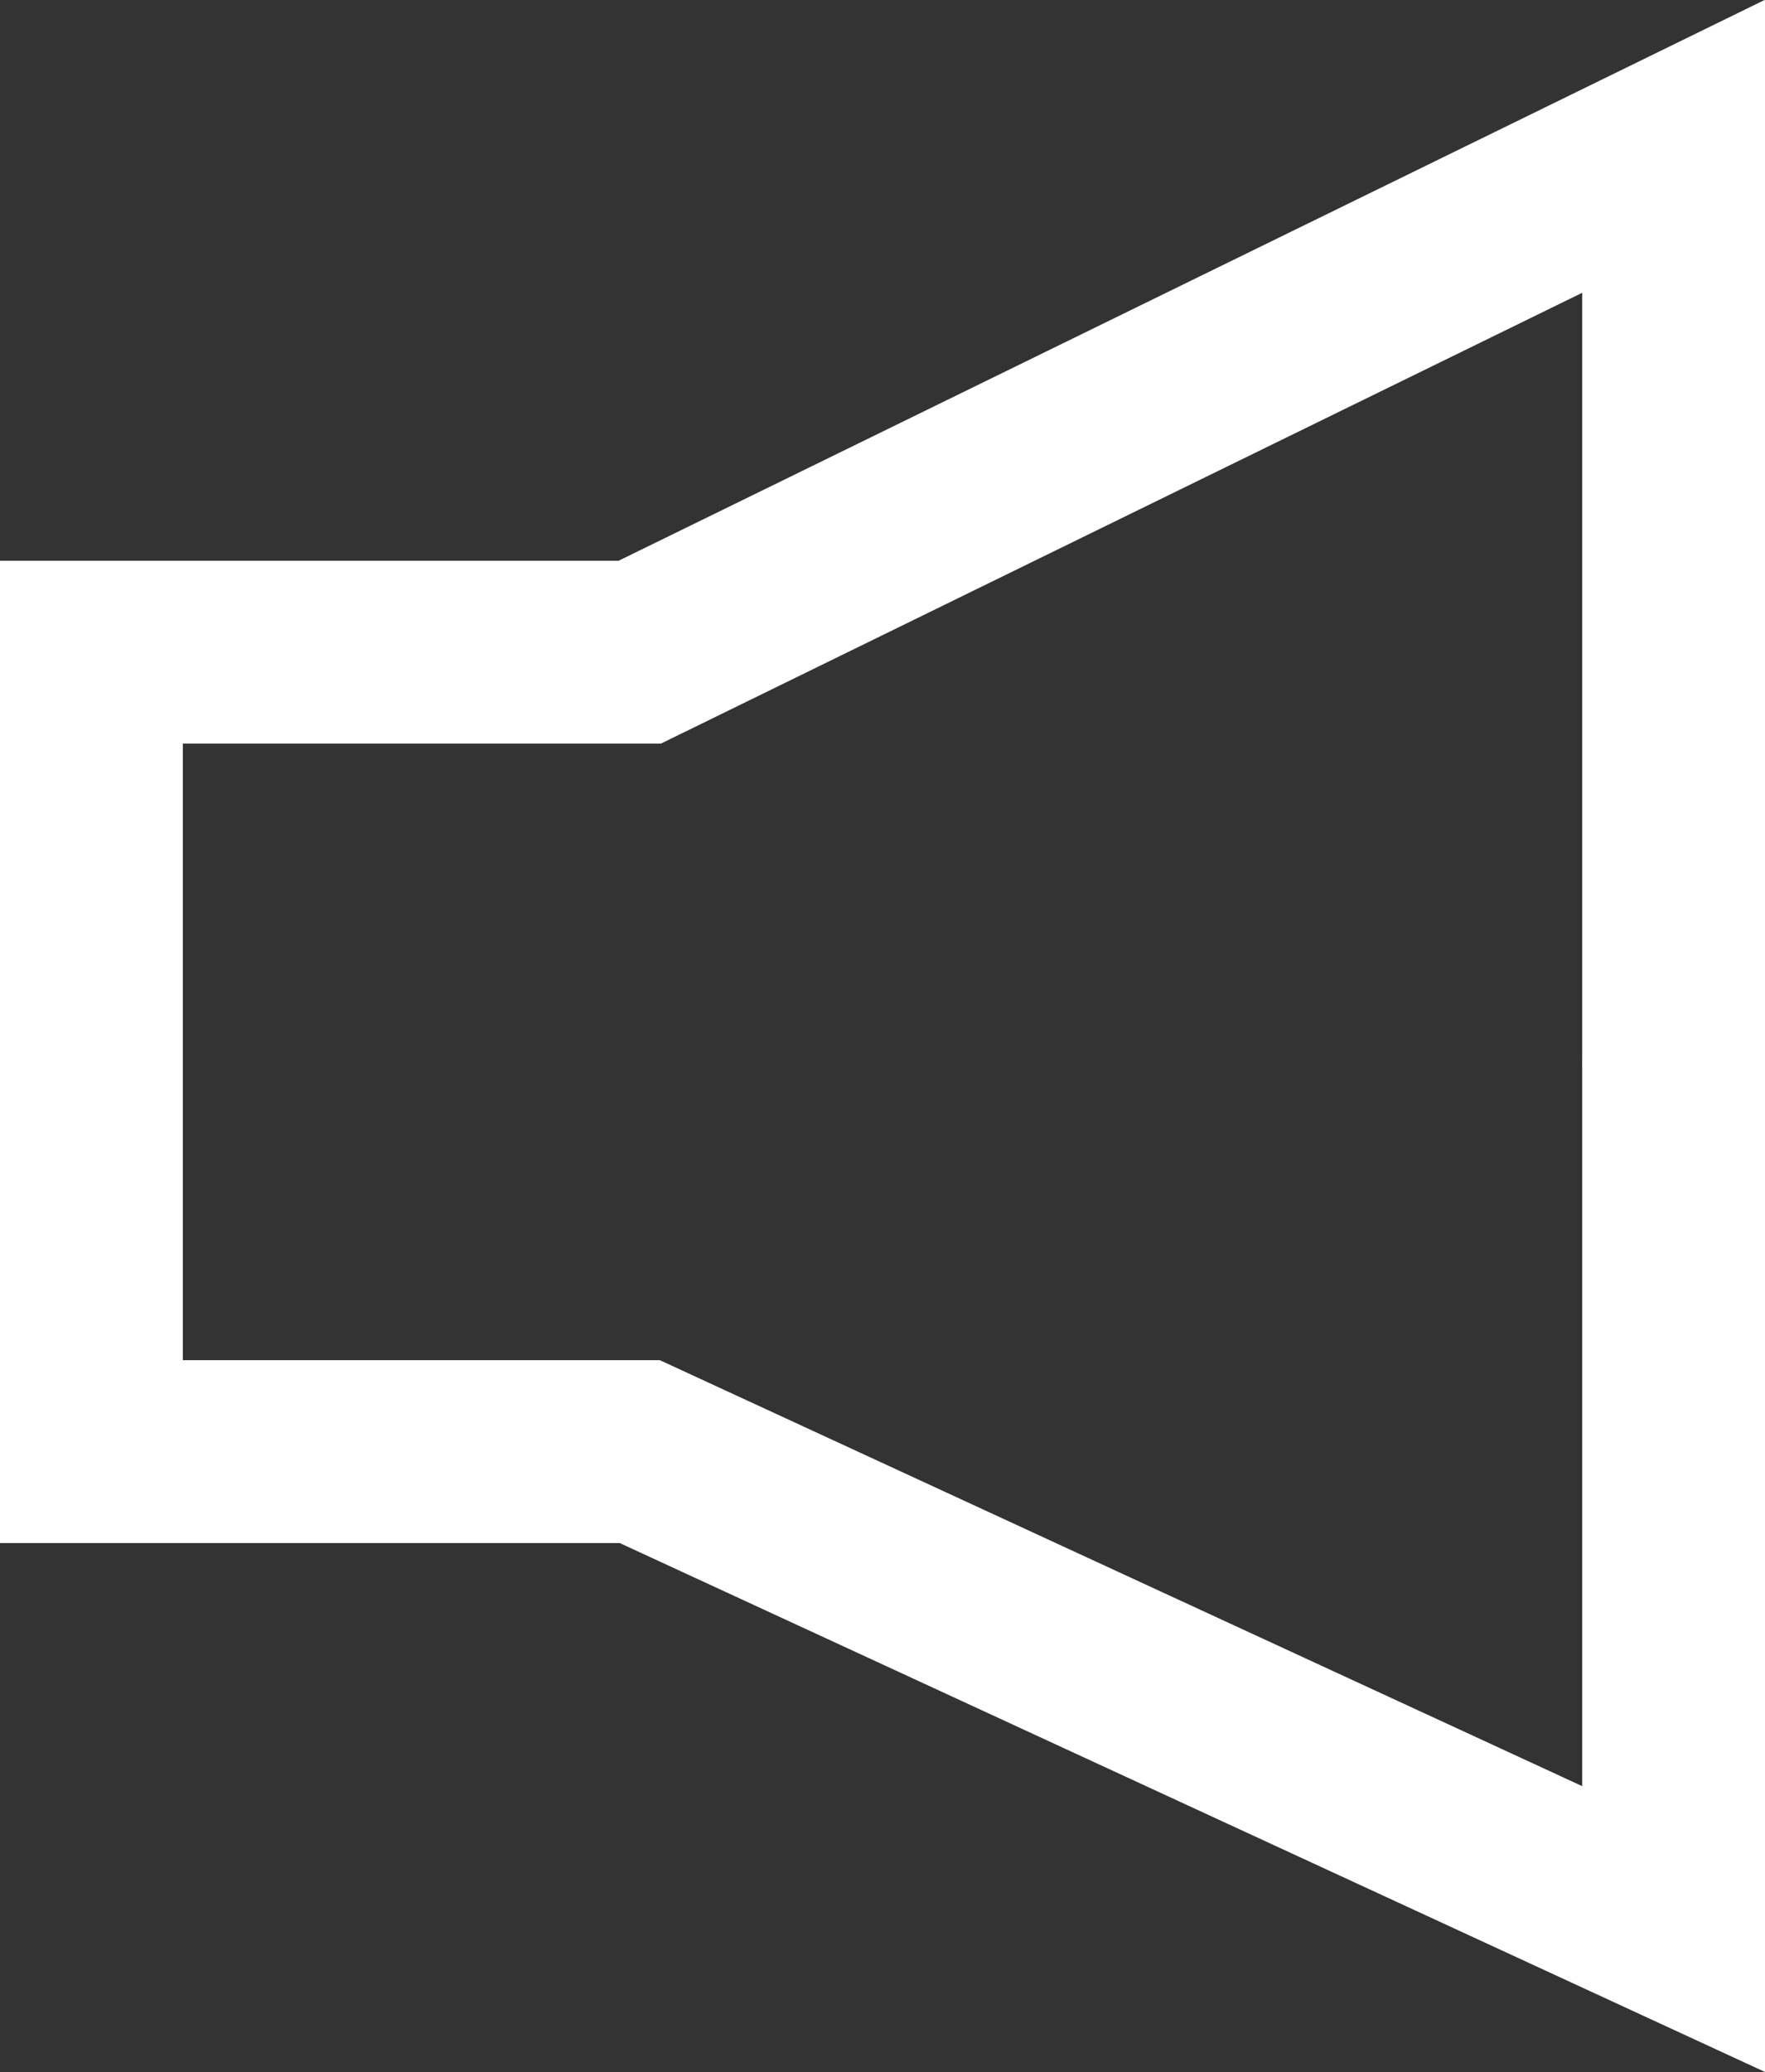 <?xml version="1.0" encoding="utf-8"?>
<!-- Generator: Adobe Illustrator 23.0.2, SVG Export Plug-In . SVG Version: 6.00 Build 0)  -->
<svg version="1.1" id="Слой_1" xmlns="http://www.w3.org/2000/svg" xmlns:xlink="http://www.w3.org/1999/xlink" x="0px" y="0px"
	 viewBox="0 0 173.8 204" style="enable-background:new 0 0 173.8 204;" xml:space="preserve">
<rect x="0" y="0" width="173.8" height="204" fill="#333333" stroke="none"/>
<style type="text/css">
	.st0{fill:none;stroke:#FFFFFF;stroke-width:18;stroke-miterlimit:10;}
</style>
<title>Ресурс 3SoundOff</title>
<g>
	<g id="Слой_4">
		<polyline class="st0" points="9,60.8 9,142.9 63,142.9 164.8,189.9 164.8,104.3 		"/>
		<polyline class="st0" points="9,151 9,64.2 63,64.2 164.8,14.4 164.8,105 		"/>
	</g>
</g>
</svg>
